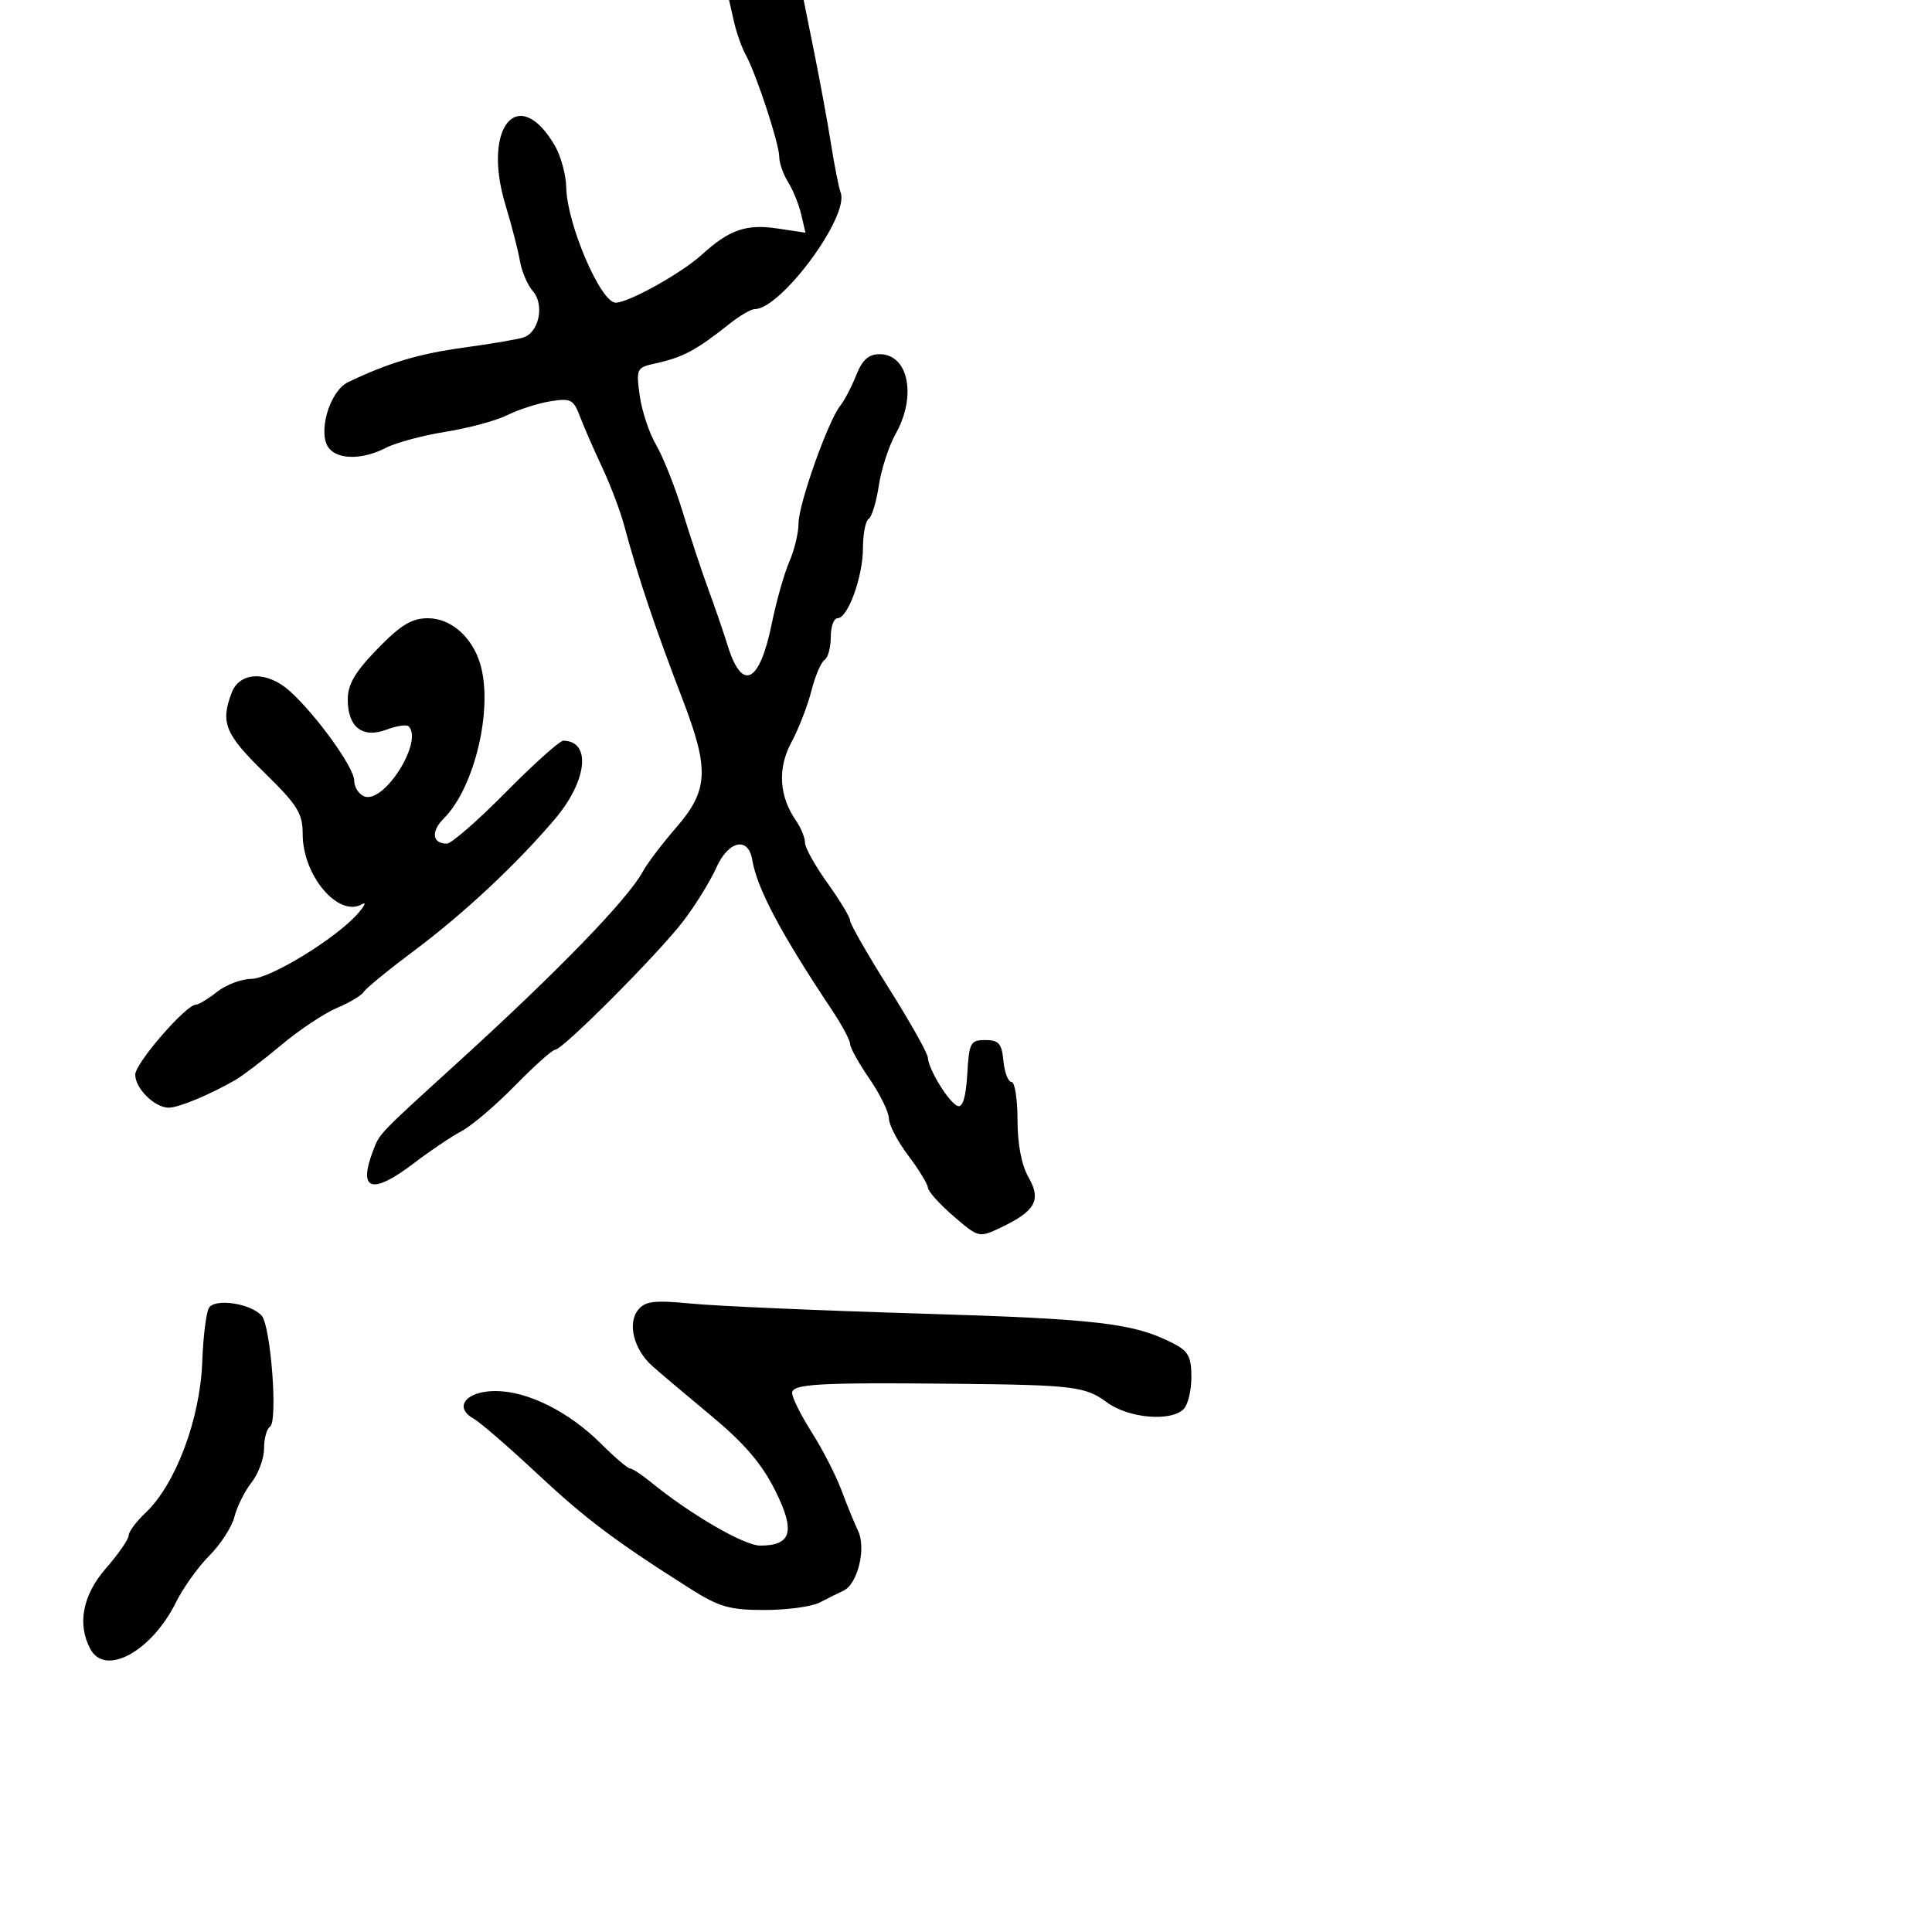 <svg xmlns="http://www.w3.org/2000/svg" width="300" height="300" viewBox="0 0 300 300" version="1.1">
  <defs/>
  <path d="M113.945,3.257 L113.211,0 L124.789,0 L126.453,8.25 C127.368,12.787 128.543,19.2 129.064,22.5 C129.585,25.8 130.249,29.139 130.539,29.919 C131.908,33.598 121.269,48 117.183,48 C116.617,48 114.878,49.012 113.319,50.25 C108.023,54.454 106.086,55.483 101.621,56.468 C98.866,57.076 98.768,57.289 99.336,61.435 C99.663,63.817 100.817,67.282 101.902,69.133 C102.986,70.985 104.836,75.65 106.012,79.5 C107.188,83.35 108.978,88.75 109.989,91.5 C111,94.25 112.349,98.181 112.987,100.236 C115.236,107.487 117.947,106.133 119.847,96.81 C120.555,93.339 121.779,89.022 122.567,87.216 C123.355,85.41 124,82.719 124,81.237 C124,78.273 128.577,65.381 130.475,63 C131.133,62.175 132.249,60.037 132.957,58.25 C133.897,55.874 134.873,55 136.586,55 C141.066,55 142.374,61.492 139.077,67.362 C138.02,69.245 136.843,72.864 136.462,75.405 C136.081,77.946 135.371,80.271 134.885,80.571 C134.398,80.872 134,82.906 134,85.091 C134,89.539 131.661,96 130.051,96 C129.473,96 129,97.323 129,98.941 C129,100.559 128.562,102.153 128.027,102.483 C127.492,102.814 126.575,104.978 125.988,107.292 C125.402,109.606 124.006,113.196 122.886,115.27 C120.705,119.308 120.969,123.65 123.628,127.473 C124.382,128.557 125,130.079 125,130.853 C125,131.628 126.575,134.453 128.5,137.133 C130.425,139.812 132,142.43 132,142.95 C132,143.47 134.7,148.181 138,153.419 C141.3,158.657 144.033,163.518 144.073,164.221 C144.181,166.103 147.404,171.301 148.739,171.746 C149.489,171.996 149.997,170.276 150.195,166.815 C150.477,161.894 150.685,161.5 153,161.5 C155.09,161.5 155.551,162.034 155.813,164.75 C155.986,166.537 156.548,168 157.063,168 C157.579,168 158,170.664 158,173.919 C158,177.673 158.625,180.927 159.709,182.815 C161.736,186.348 160.784,188.06 155.361,190.633 C152.031,192.213 151.958,192.196 148.083,188.865 C145.931,187.014 144.131,185.018 144.085,184.428 C144.038,183.839 142.663,181.589 141.028,179.428 C139.393,177.268 138.043,174.681 138.028,173.68 C138.013,172.679 136.65,169.898 135,167.5 C133.35,165.102 132,162.671 132,162.099 C132,161.527 130.716,159.133 129.147,156.779 C121.225,144.894 117.547,137.96 116.808,133.511 C116.2,129.856 113.116,130.524 111.235,134.717 C110.281,136.845 107.966,140.592 106.09,143.043 C102.207,148.119 87.382,163 86.208,163 C85.781,163 82.972,165.51 79.966,168.577 C76.96,171.644 73.228,174.824 71.673,175.643 C70.117,176.462 66.82,178.677 64.346,180.566 C57.785,185.574 55.554,184.934 57.916,178.72 C58.965,175.963 58.646,176.295 71.059,165 C86.693,150.773 97.565,139.549 99.852,135.277 C100.491,134.083 102.811,131.03 105.007,128.492 C110.024,122.696 110.176,119.487 105.954,108.5 C101.673,97.356 99.09,89.658 96.895,81.5 C96.304,79.3 94.763,75.25 93.471,72.5 C92.179,69.75 90.634,66.205 90.037,64.623 C89.057,62.023 88.615,61.801 85.446,62.315 C83.517,62.628 80.526,63.589 78.8,64.45 C77.074,65.311 72.756,66.48 69.205,67.047 C65.654,67.614 61.478,68.736 59.924,69.539 C56.378,71.373 52.588,71.413 51.11,69.633 C49.244,67.384 51.137,60.745 54.042,59.348 C60.264,56.357 65.063,54.922 72,53.977 C76.125,53.415 80.286,52.71 81.248,52.411 C83.699,51.647 84.595,47.328 82.74,45.21 C81.917,44.269 81.012,42.15 80.728,40.5 C80.444,38.85 79.434,34.939 78.484,31.809 C74.816,19.734 80.472,12.926 86.145,22.589 C87.085,24.19 87.887,27.133 87.927,29.128 C88.042,34.823 93.273,47 95.604,47 C97.611,47 105.862,42.398 109,39.53 C113.204,35.687 115.878,34.755 120.65,35.47 L125.072,36.133 L124.417,33.317 C124.057,31.767 123.141,29.503 122.381,28.285 C121.621,27.067 121,25.297 121,24.352 C121,22.335 117.403,11.391 115.793,8.507 C115.181,7.411 114.349,5.049 113.945,3.257 Z M99.115,203.361 C100.223,202.026 101.666,201.866 107.477,202.432 C111.34,202.808 127.325,203.503 143,203.976 C170.623,204.809 176.072,205.456 182.25,208.636 C184.514,209.801 185,210.718 185,213.826 C185,215.902 184.46,218.14 183.8,218.8 C181.795,220.805 175.227,220.227 171.873,217.75 C168.542,215.288 166.667,215.058 148.5,214.874 C127.085,214.658 123,214.887 123,216.304 C123,217.022 124.377,219.779 126.06,222.433 C127.742,225.086 129.809,229.112 130.653,231.379 C131.496,233.645 132.663,236.499 133.246,237.72 C134.53,240.408 133.178,245.967 130.992,246.99 C130.172,247.375 128.494,248.209 127.264,248.845 C126.034,249.48 122.189,250 118.719,250 C113.323,250 111.669,249.53 107.275,246.75 C95.55,239.332 90.951,235.875 83.364,228.78 C78.971,224.671 74.547,220.846 73.534,220.279 C70.376,218.512 72.375,216 76.938,216 C81.931,216 88.336,219.197 93.327,224.179 C95.432,226.281 97.457,228.01 97.827,228.022 C98.197,228.034 99.625,228.966 101,230.091 C107.125,235.107 115.537,240 118.033,240 C122.945,240 123.541,237.777 120.344,231.389 C118.293,227.293 115.547,224.088 110.5,219.896 C106.65,216.699 102.504,213.198 101.288,212.115 C98.401,209.548 97.384,205.447 99.115,203.361 Z M58.619,100.75 C62.235,97.031 63.933,96 66.444,96 C69.974,96 73.26,98.841 74.539,103 C76.643,109.838 73.744,122.256 68.918,127.082 C66.883,129.117 67.111,131 69.39,131 C70.089,131 74.217,127.4 78.562,123 C82.907,118.6 86.921,115.007 87.481,115.015 C91.869,115.081 91.189,121.266 86.142,127.21 C80.205,134.203 71.977,141.895 64.314,147.618 C60.362,150.569 56.843,153.445 56.496,154.007 C56.148,154.57 54.274,155.694 52.331,156.506 C50.389,157.318 46.51,159.898 43.713,162.241 C40.916,164.583 37.698,167.036 36.563,167.69 C32.586,169.984 27.741,172 26.207,172 C24.013,172 21,169.027 21,166.863 C21,165.09 28.883,156 30.421,156 C30.841,156 32.329,155.1 33.727,154 C35.126,152.9 37.508,152 39.021,152 C41.912,152 52.188,145.708 55.548,141.881 C56.621,140.657 56.933,139.988 56.241,140.393 C52.572,142.539 47,135.988 47,129.528 C47,126.281 46.215,125.024 41,119.921 C34.933,113.984 34.21,112.207 35.975,107.565 C37.228,104.27 41.487,104.152 45,107.314 C49.104,111.008 55,119.193 55,121.195 C55,122.222 55.705,123.333 56.567,123.664 C59.644,124.845 65.785,115.119 63.442,112.775 C63.135,112.469 61.596,112.704 60.022,113.298 C56.302,114.702 54,112.917 54.001,108.628 C54.001,106.262 55.126,104.343 58.619,100.75 Z M32.452,203.077 C33.381,201.574 38.85,202.375 40.616,204.272 C42.047,205.809 43.178,220.772 41.922,221.548 C41.415,221.862 41,223.381 41,224.924 C41,226.468 40.128,228.839 39.062,230.194 C37.996,231.549 36.801,233.945 36.406,235.518 C36.011,237.091 34.262,239.805 32.518,241.548 C30.775,243.292 28.442,246.55 27.334,248.789 C23.553,256.432 16.343,260.377 14.035,256.066 C11.952,252.174 12.827,247.677 16.481,243.489 C18.395,241.295 19.97,239.016 19.981,238.424 C19.991,237.833 21.154,236.264 22.565,234.939 C27.26,230.528 31.085,220.359 31.407,211.428 C31.547,207.538 32.018,203.78 32.452,203.077 Z"/>
</svg>

